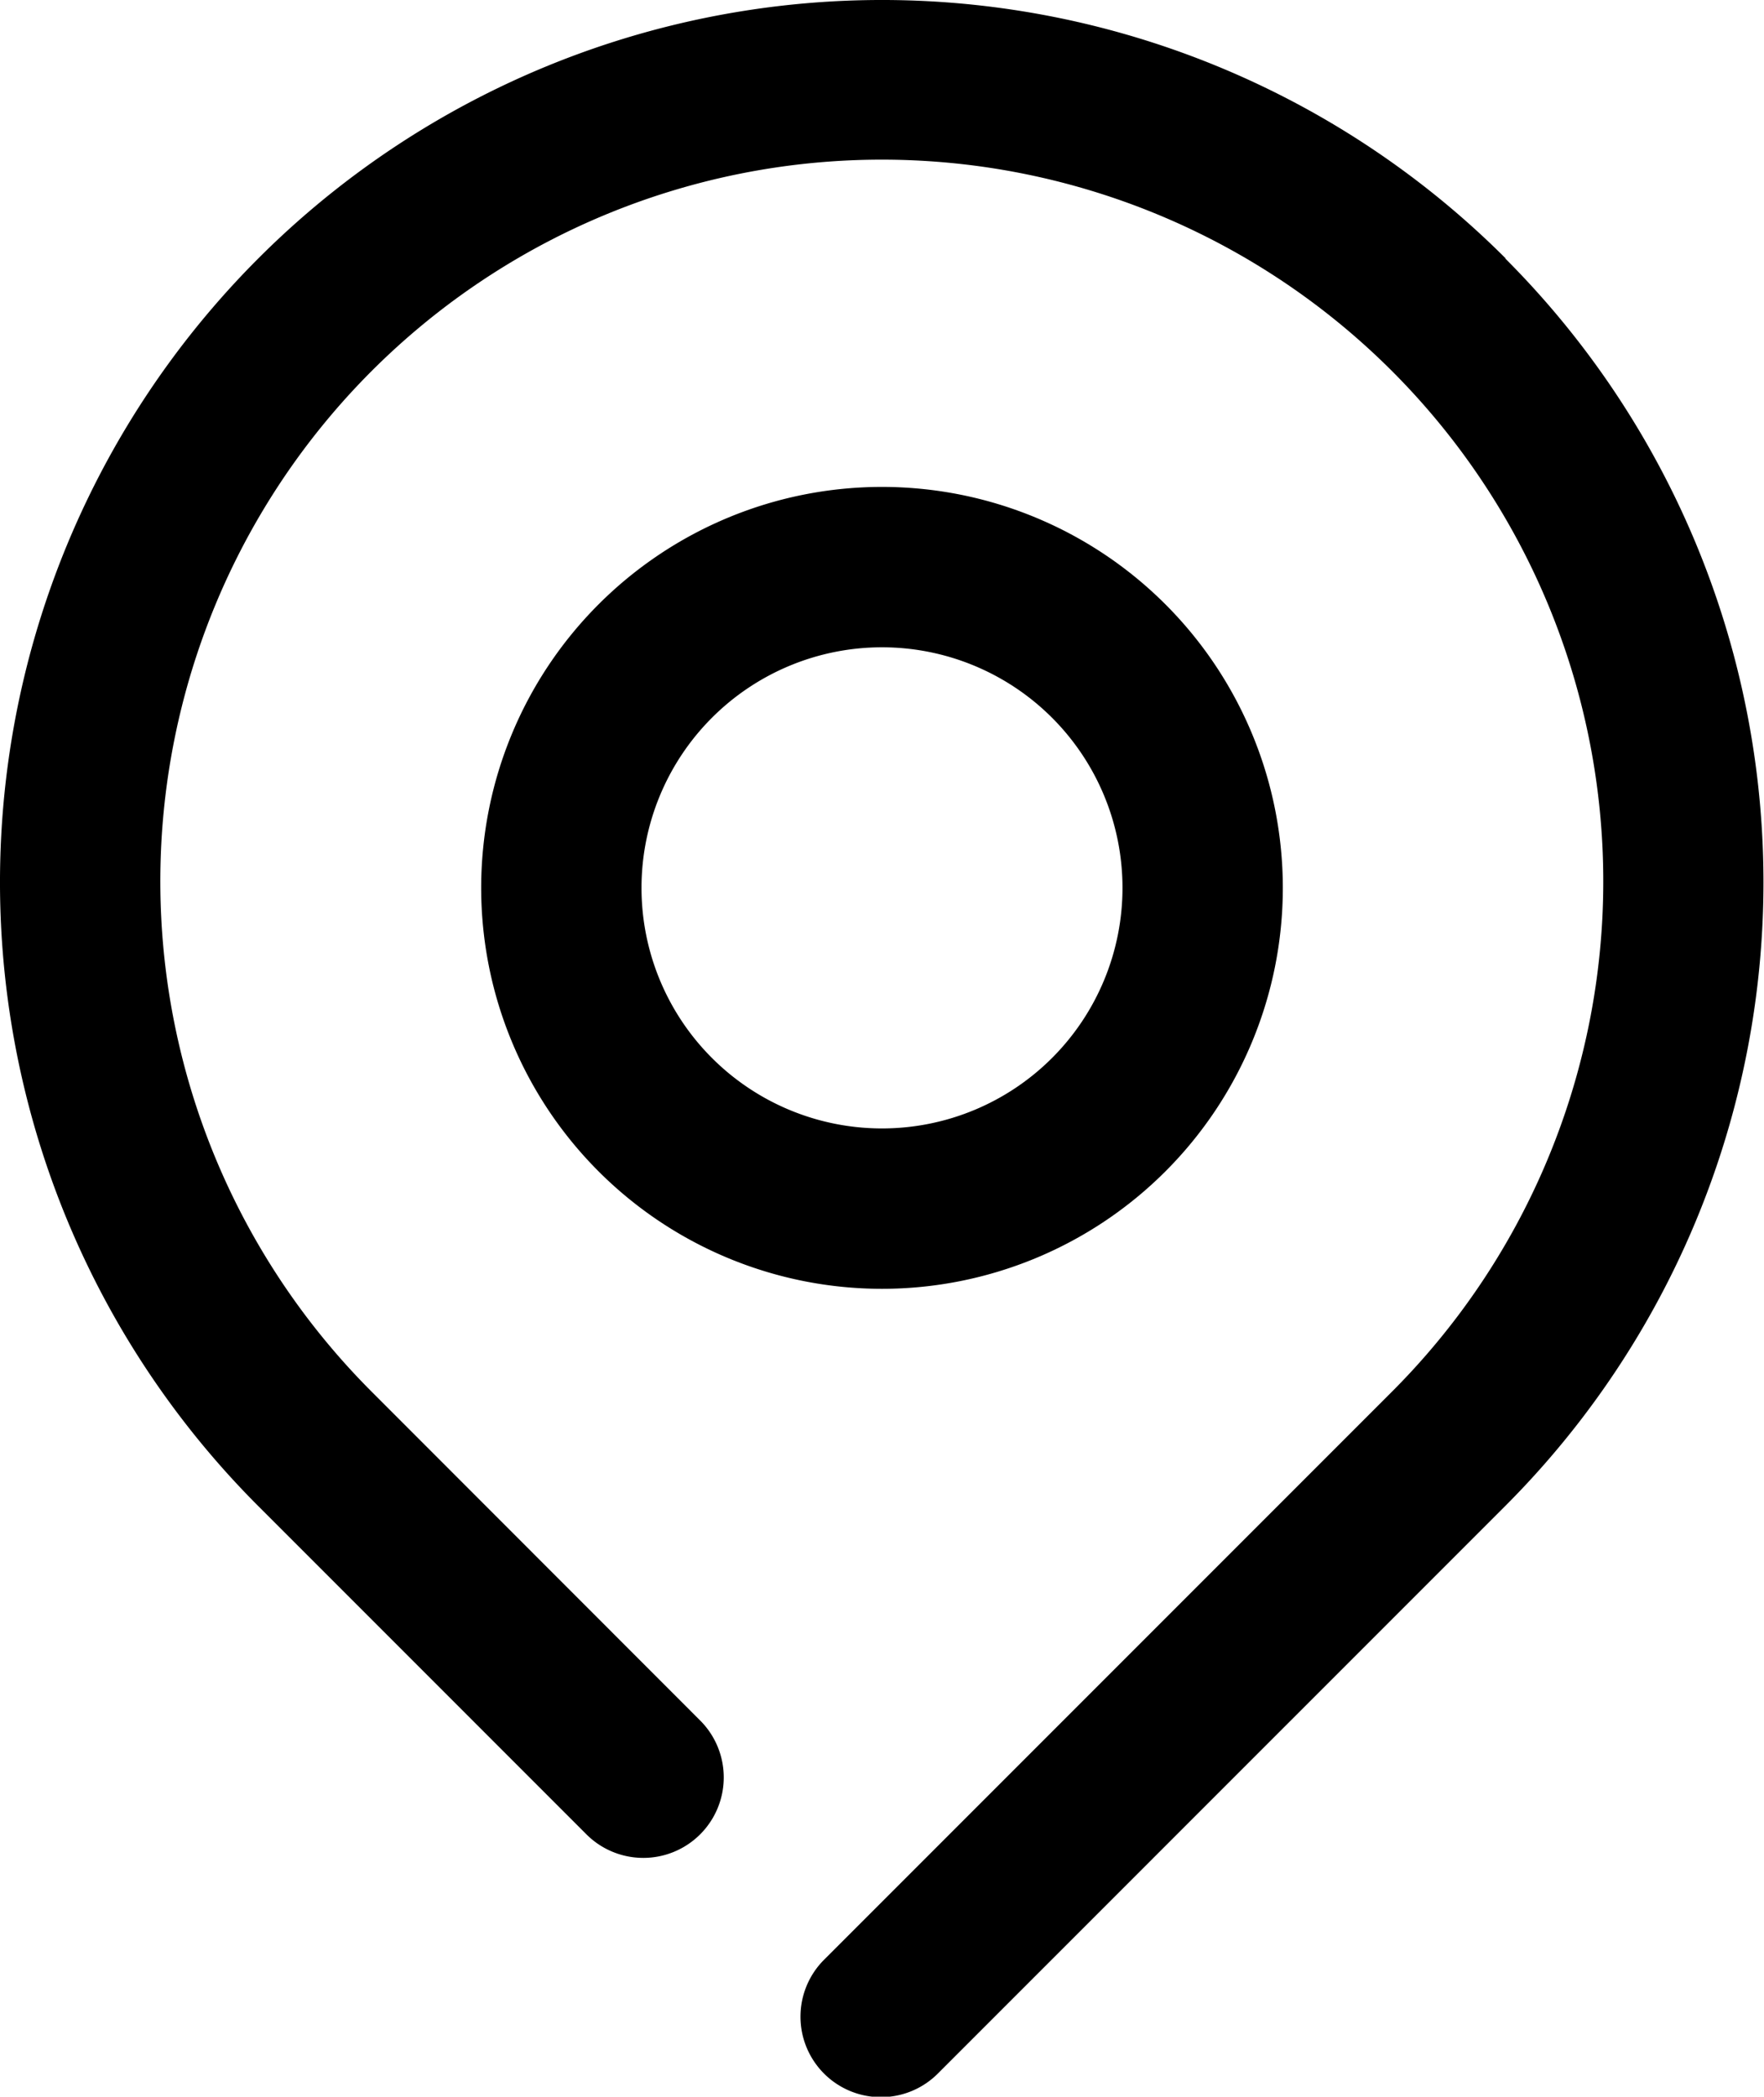 <svg xmlns="http://www.w3.org/2000/svg" width="18" height="21.388" viewBox="0 0 18 21.388"><g transform="translate(-4.997 -2.927)"><path d="M20.361,5.563A9,9,0,1,0,7.633,18.291l3.354,3.354a.821.821,0,0,0,1.161-1.161L8.795,17.129a7.362,7.362,0,1,1,10.4,0l-5.783,5.783a.821.821,0,1,0,1.161,1.161l5.783-5.783a9,9,0,0,0,0-12.727Z" transform="translate(0 0)"/><path d="M19.18,13.09a4.09,4.09,0,1,0-4.09,4.09,4.09,4.09,0,0,0,4.09-4.09Zm-6.544,0a2.454,2.454,0,1,1,2.454,2.454,2.454,2.454,0,0,1-2.454-2.454Z" transform="translate(-1.093 -1.106)"/></g></svg>